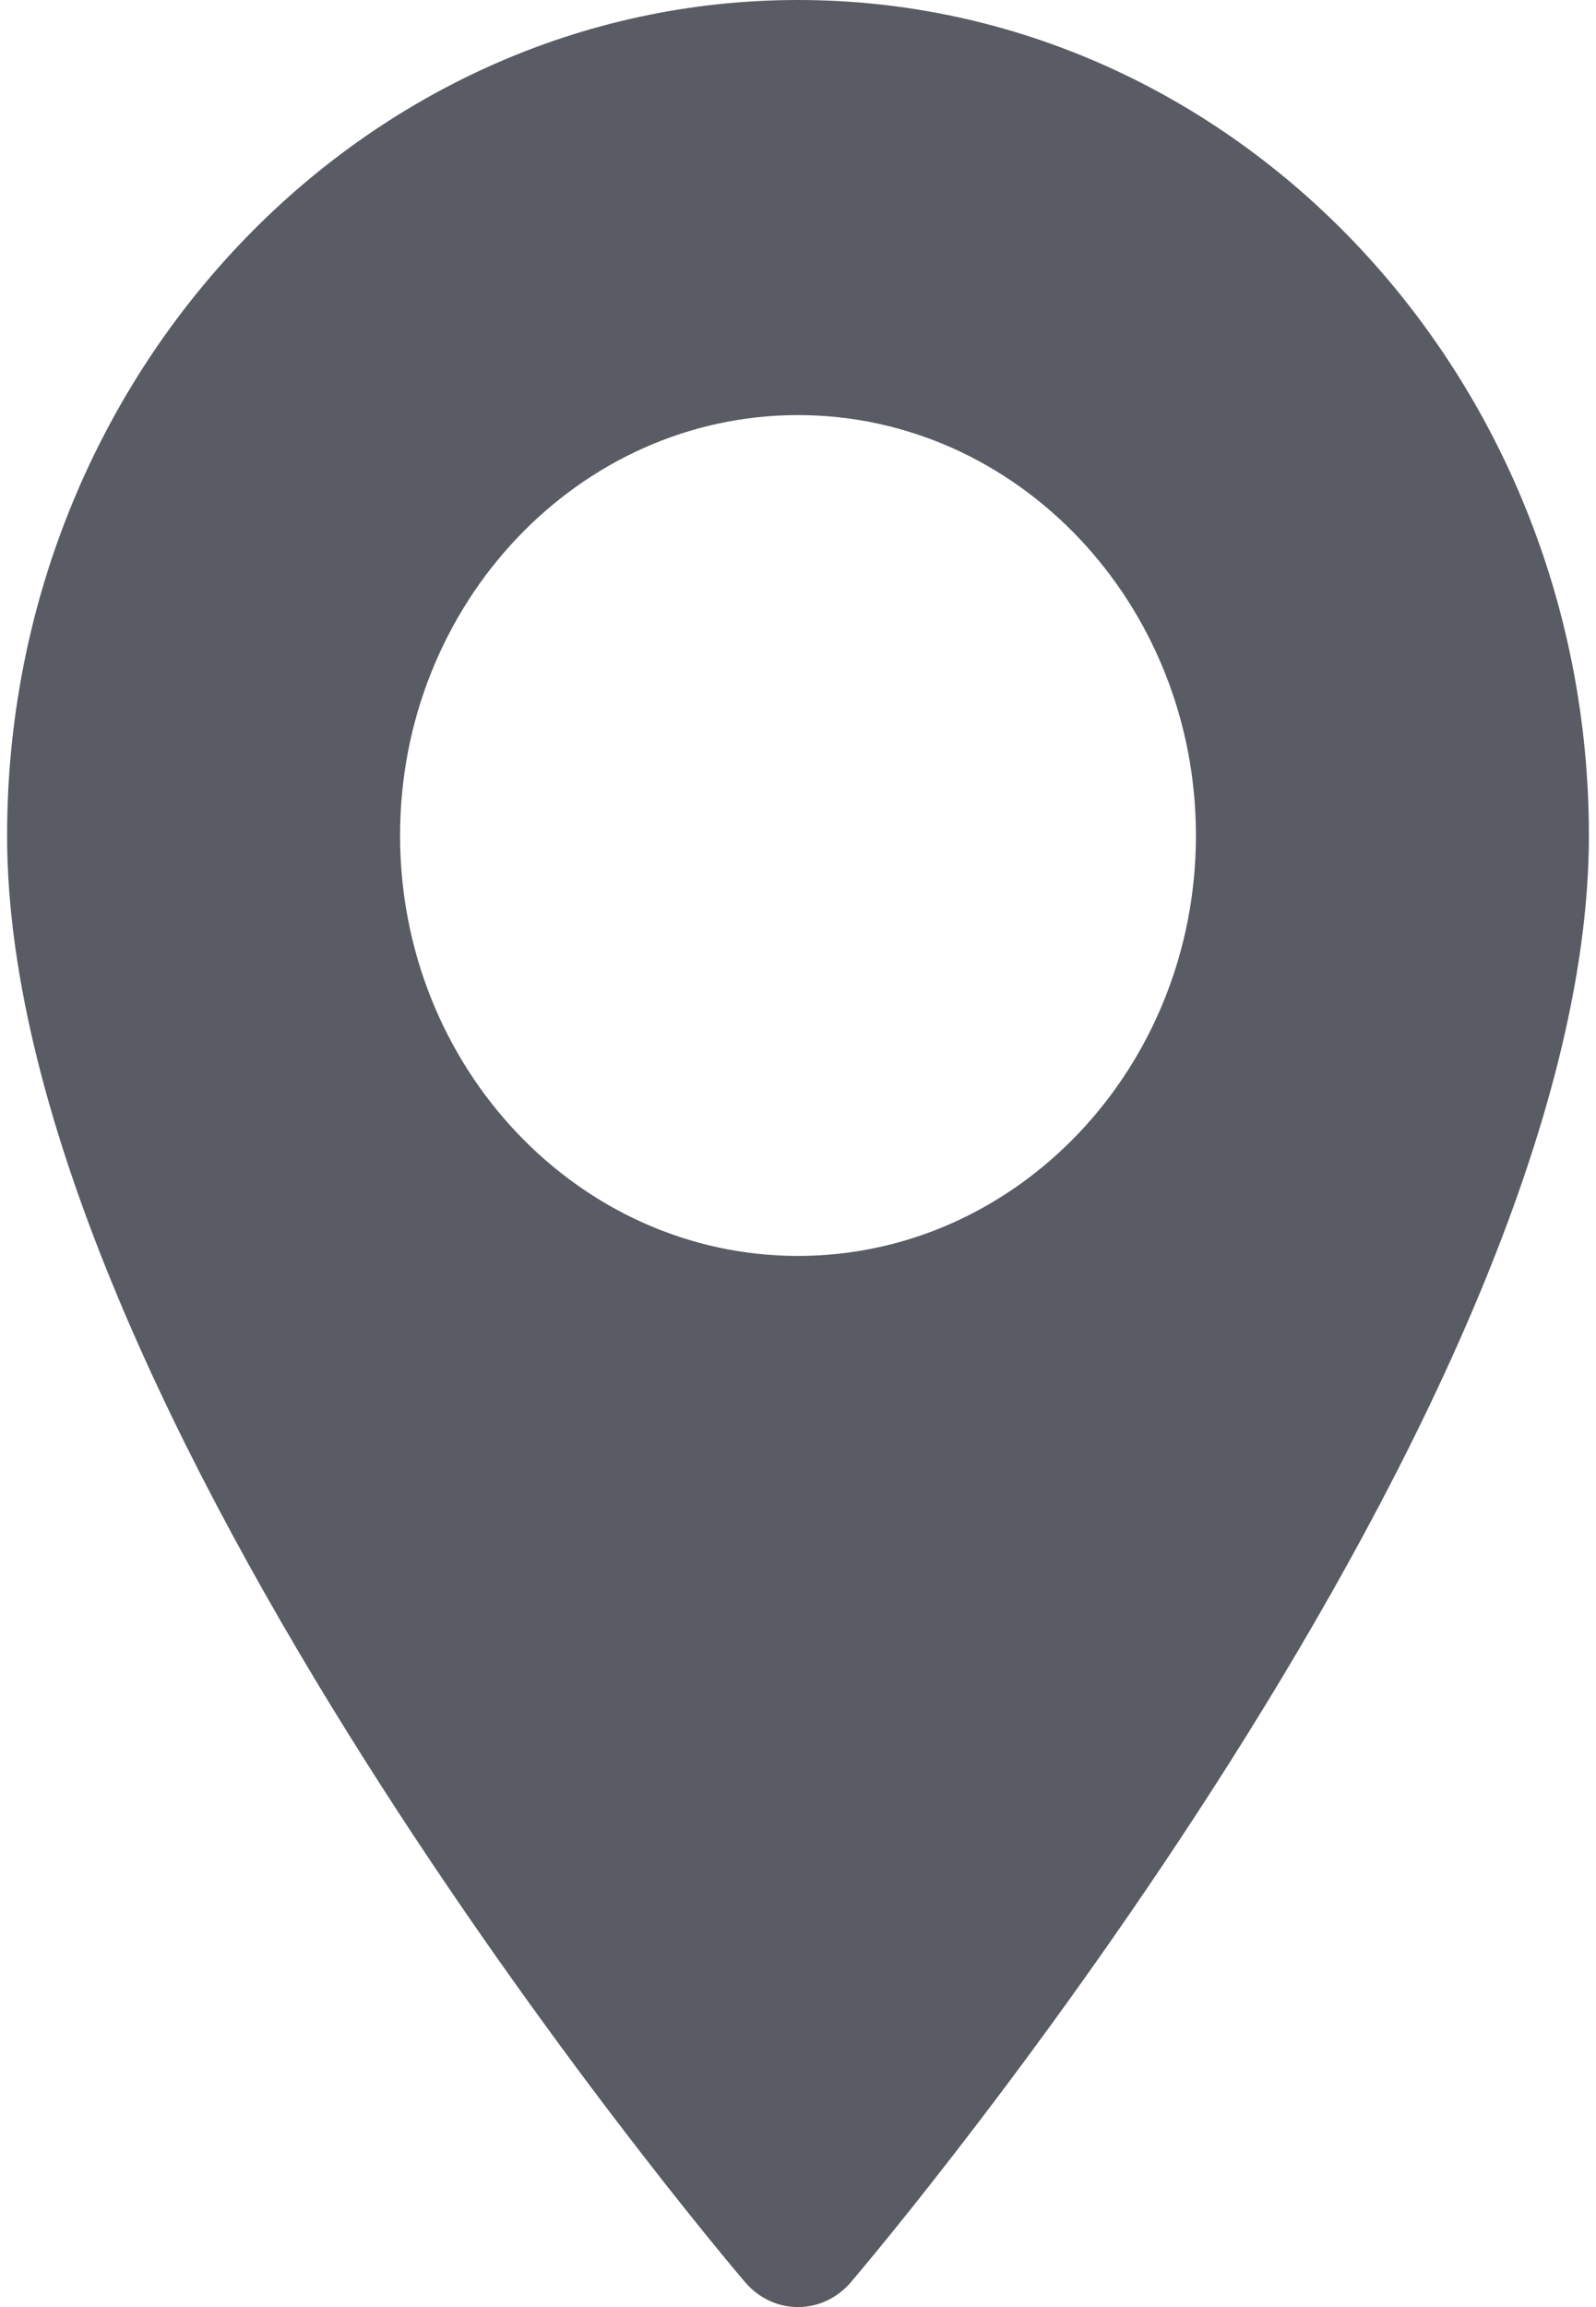 <svg width="9" height="13" viewBox="0 0 9 13" fill="none" xmlns="http://www.w3.org/2000/svg">
<path d="M4.5 0C6.959 0 8.96 2.112 8.96 4.708C8.96 7.93 4.969 12.66 4.799 12.859C4.639 13.047 4.361 13.047 4.201 12.859C4.031 12.66 0.04 7.93 0.04 4.708C0.04 2.112 2.041 0 4.5 0ZM4.5 7.077C5.737 7.077 6.744 6.014 6.744 4.708C6.744 3.402 5.737 2.339 4.5 2.339C3.263 2.339 2.256 3.402 2.256 4.708C2.256 6.014 3.263 7.077 4.5 7.077Z" fill="#595C64"/>
</svg>
